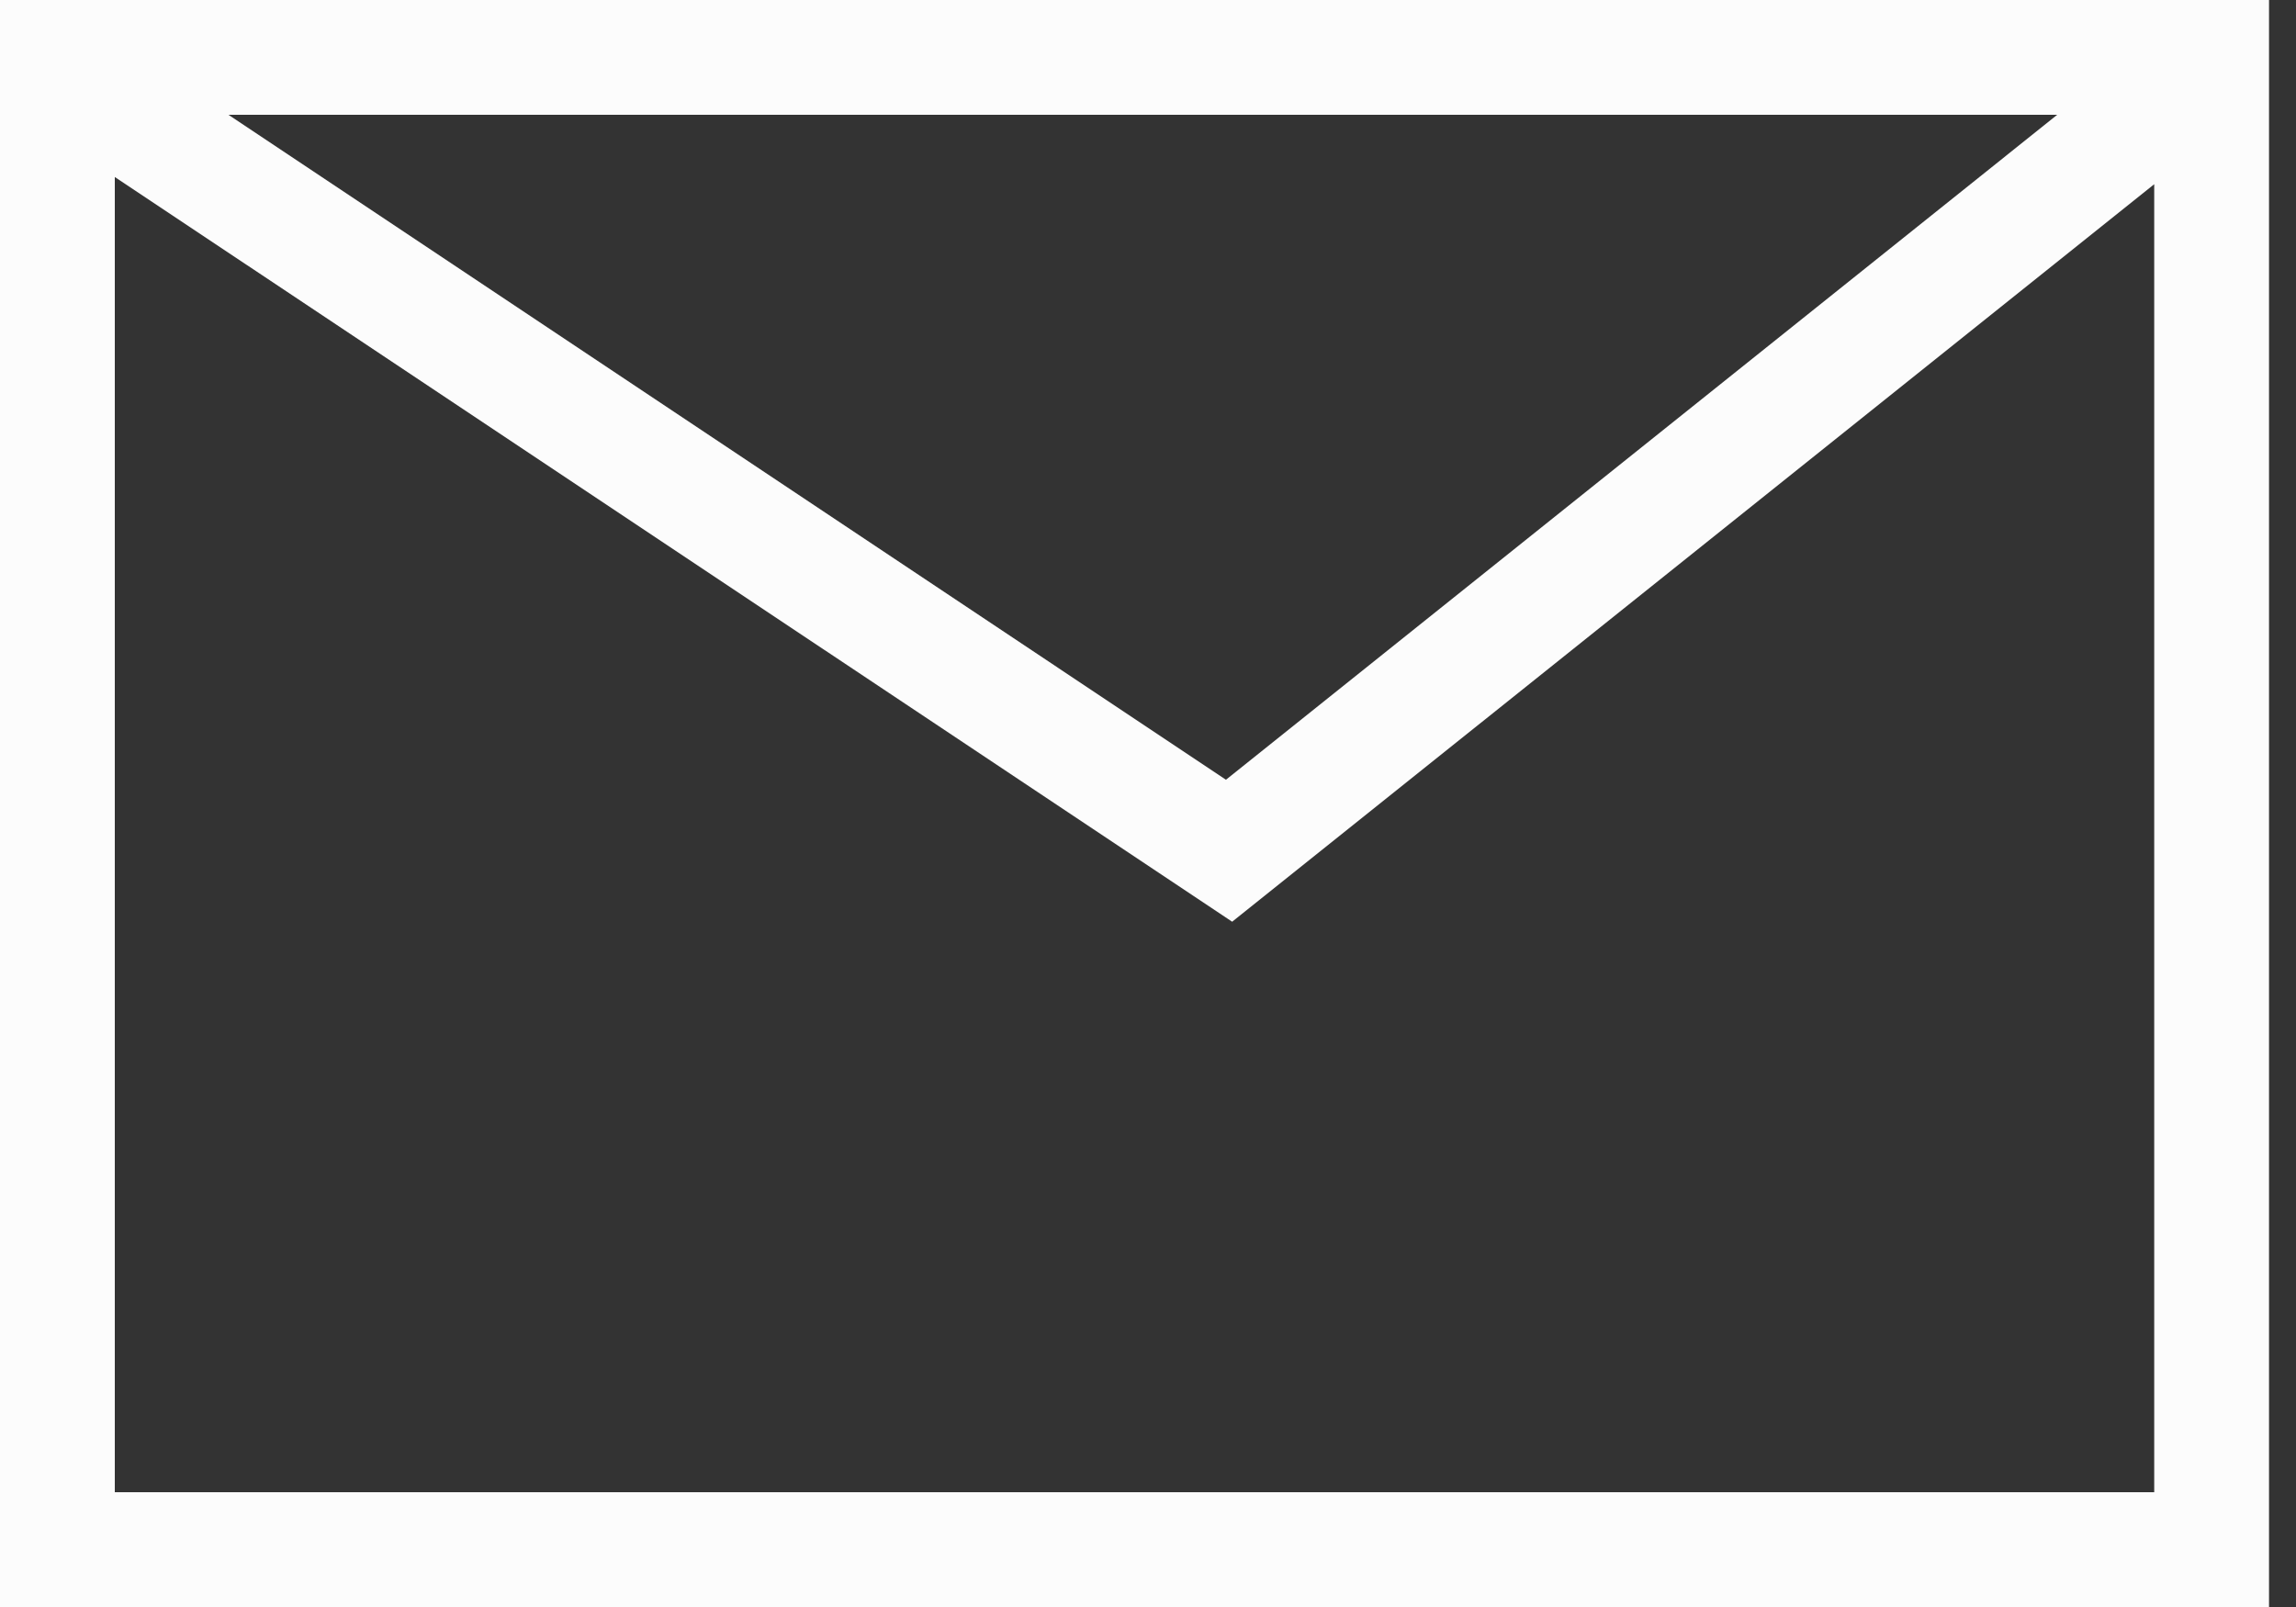 <svg width="20" height="14" viewBox="0 0 20 14" fill="none" xmlns="http://www.w3.org/2000/svg">
<rect x="0" y="0" width="20" height="14" fill="#333333" stroke="none"/>
<path fill-rule="evenodd" clip-rule="evenodd" d="M17.92 1H1.99L10.679 6.793L17.92 1ZM1 1.542V13H18.765V1.605L11.018 7.802L10.733 8.03L10.429 7.827L1 1.542ZM0 0H1H18.765H19.765V1V13V14H18.765H1H0V13V1V0Z" fill="#FCFCFC"/>
</svg>
